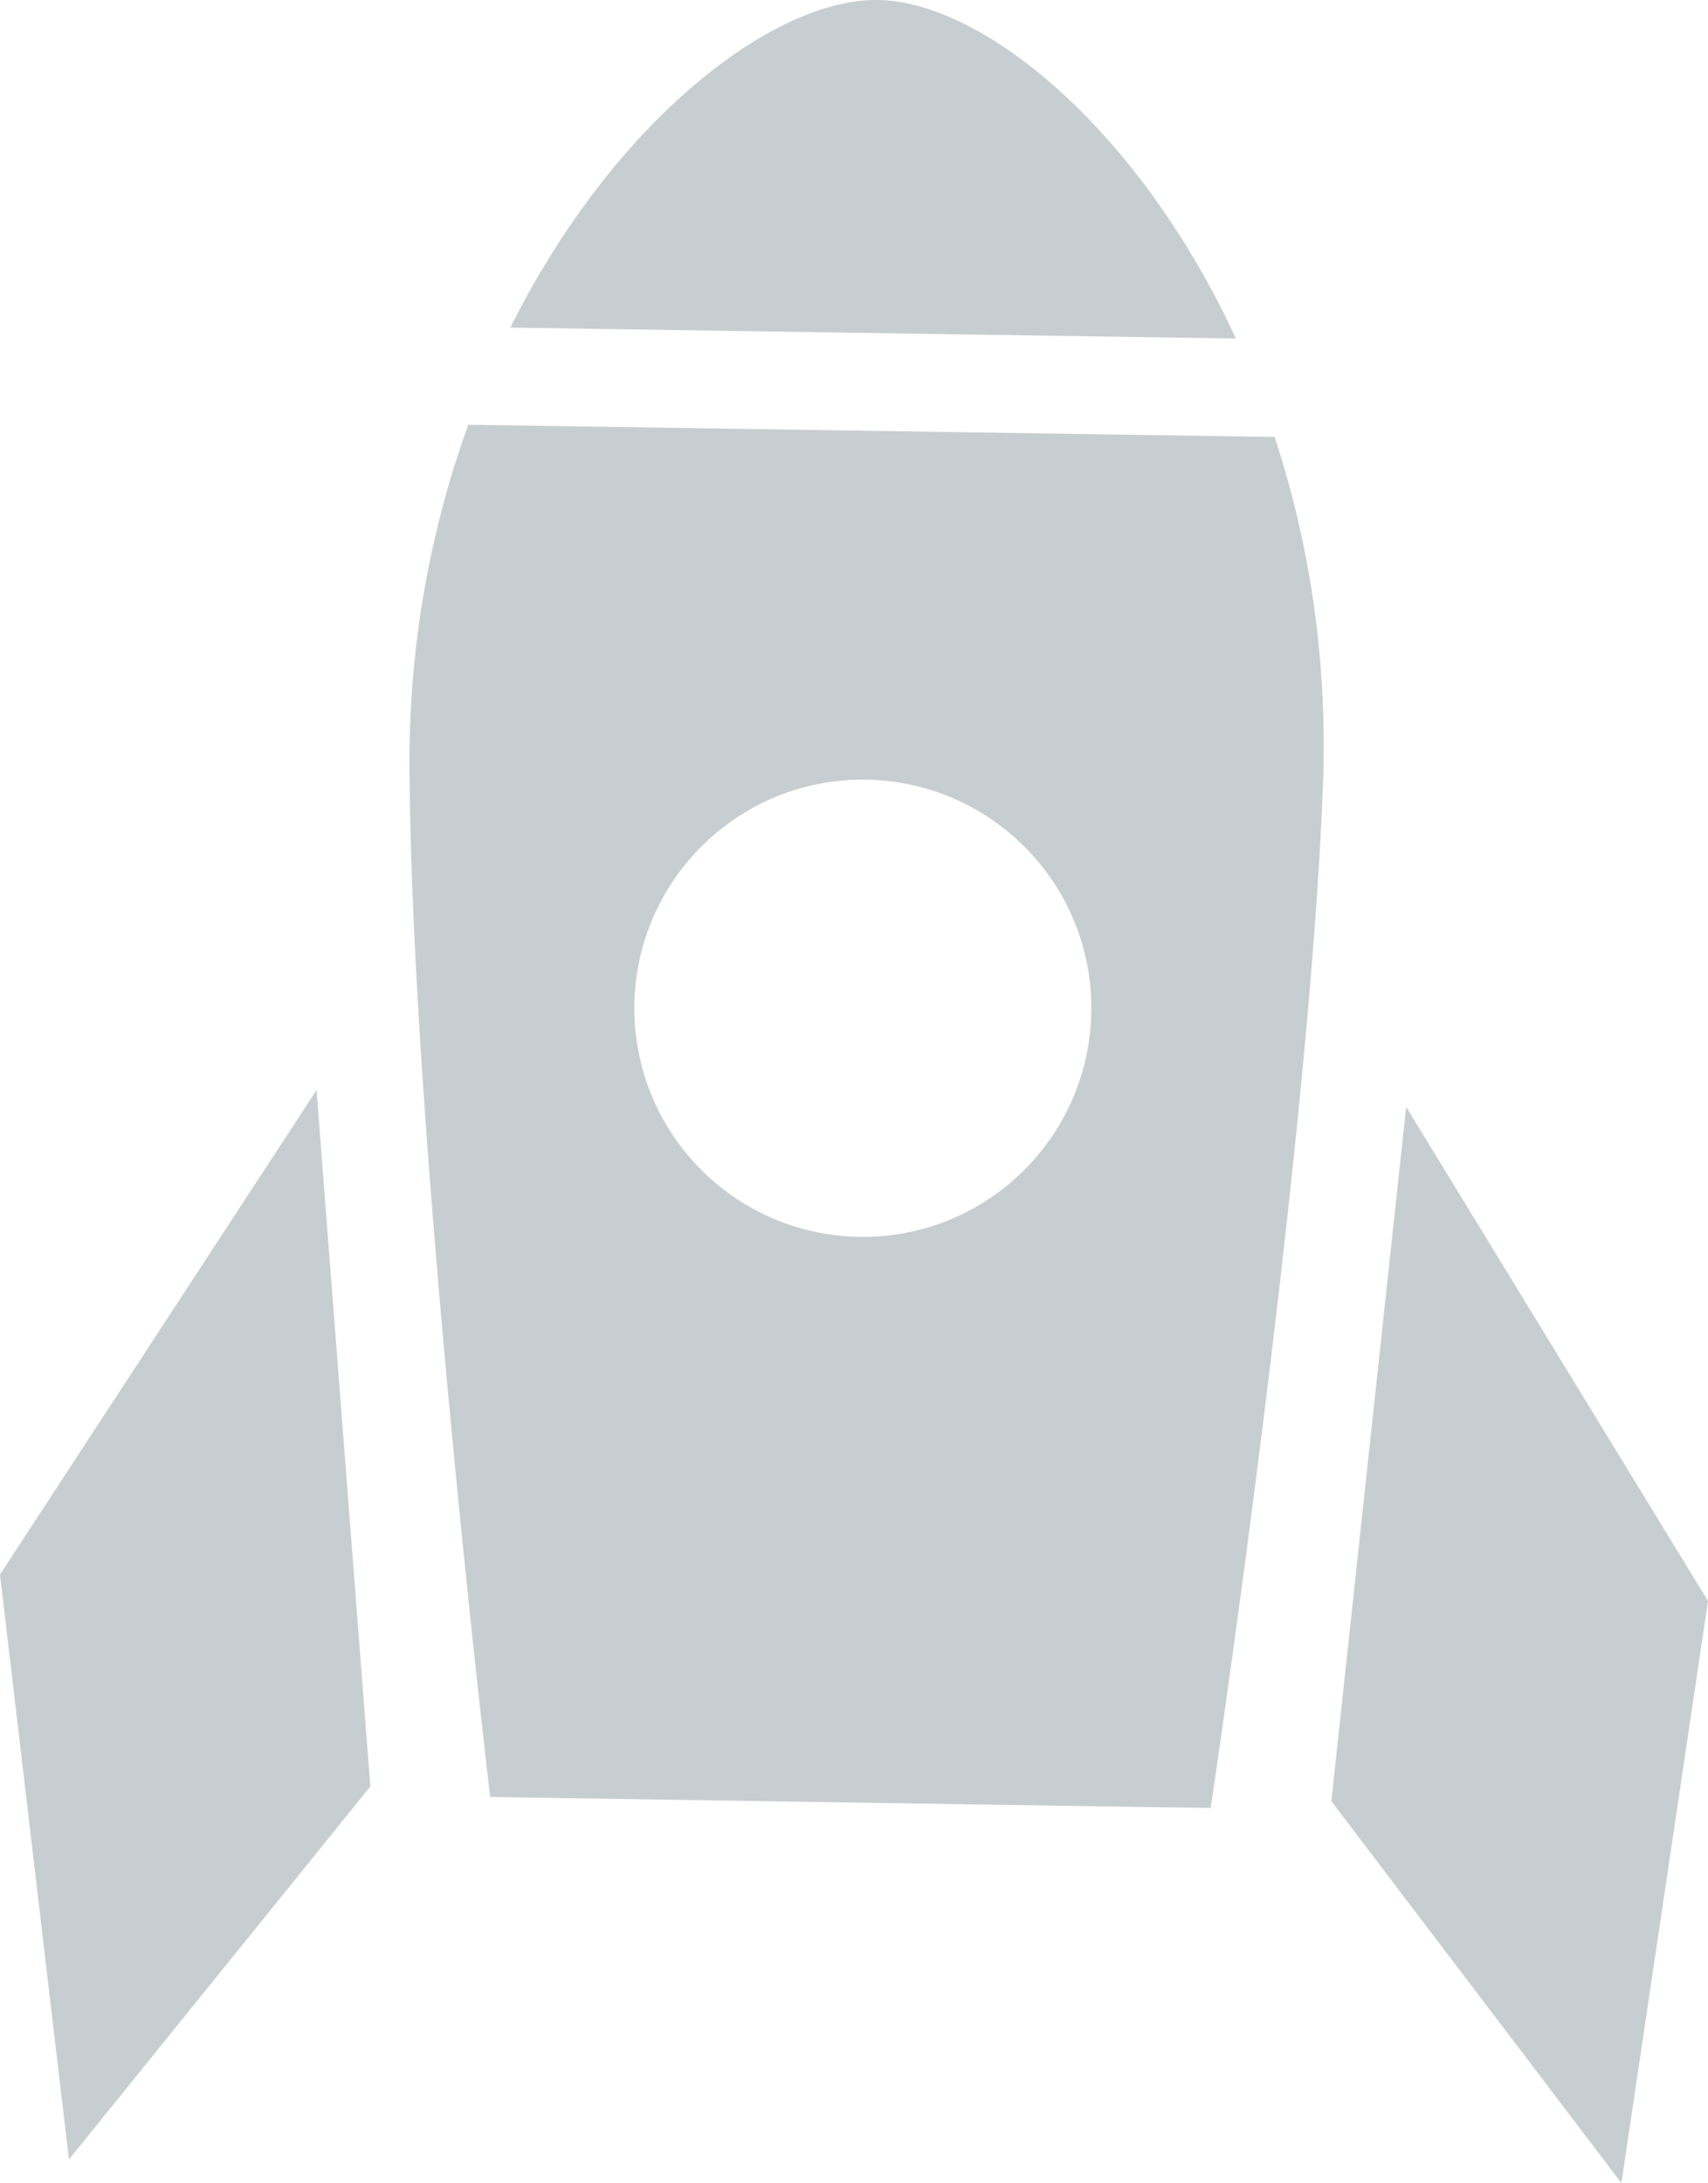 <?xml version="1.0" encoding="utf-8"?>
<!-- Generator: Adobe Illustrator 24.0.1, SVG Export Plug-In . SVG Version: 6.00 Build 0)  -->
<svg version="1.1" id="_x32_" xmlns="http://www.w3.org/2000/svg" xmlns:xlink="http://www.w3.org/1999/xlink" x="0px" y="0px"
	 viewBox="0 0 406.3 519.1" style="enable-background:new 0 0 406.3 519.1;" xml:space="preserve">
<style type="text/css">
	.st0{fill:#c7ced2;}
</style>
<polygon class="st0" points="75.3,259.2 88.1,424.8 16.4,513.5 0,374.4 "/>
<polygon class="st0" points="334.5,263.2 316.7,428.3 385.7,519.1 406.3,380.7 "/>
<path class="st0" d="M294,80.5C271,30.7,233.9,0.4,208.9,0c-25-0.4-63,28.8-87.5,77.9L294,80.5z"/>
<path class="st0" d="M303.2,103.9L111.4,101c-8.8,24.3-14.3,52.1-14,82.8c0.7,87.9,19.2,243.5,19.2,243.5l156.1,2.4l15.3,0.2
	c0,0,23.3-154.9,26.7-242.8C315.9,156.4,311.3,128.4,303.2,103.9z M204.4,294.1c-30-0.5-53.9-25.1-53.5-55.2
	c0.5-30,25.2-54,55.2-53.5c30,0.5,54,25.2,53.5,55.2C259.1,270.6,234.4,294.6,204.4,294.1z"/>
</svg>
